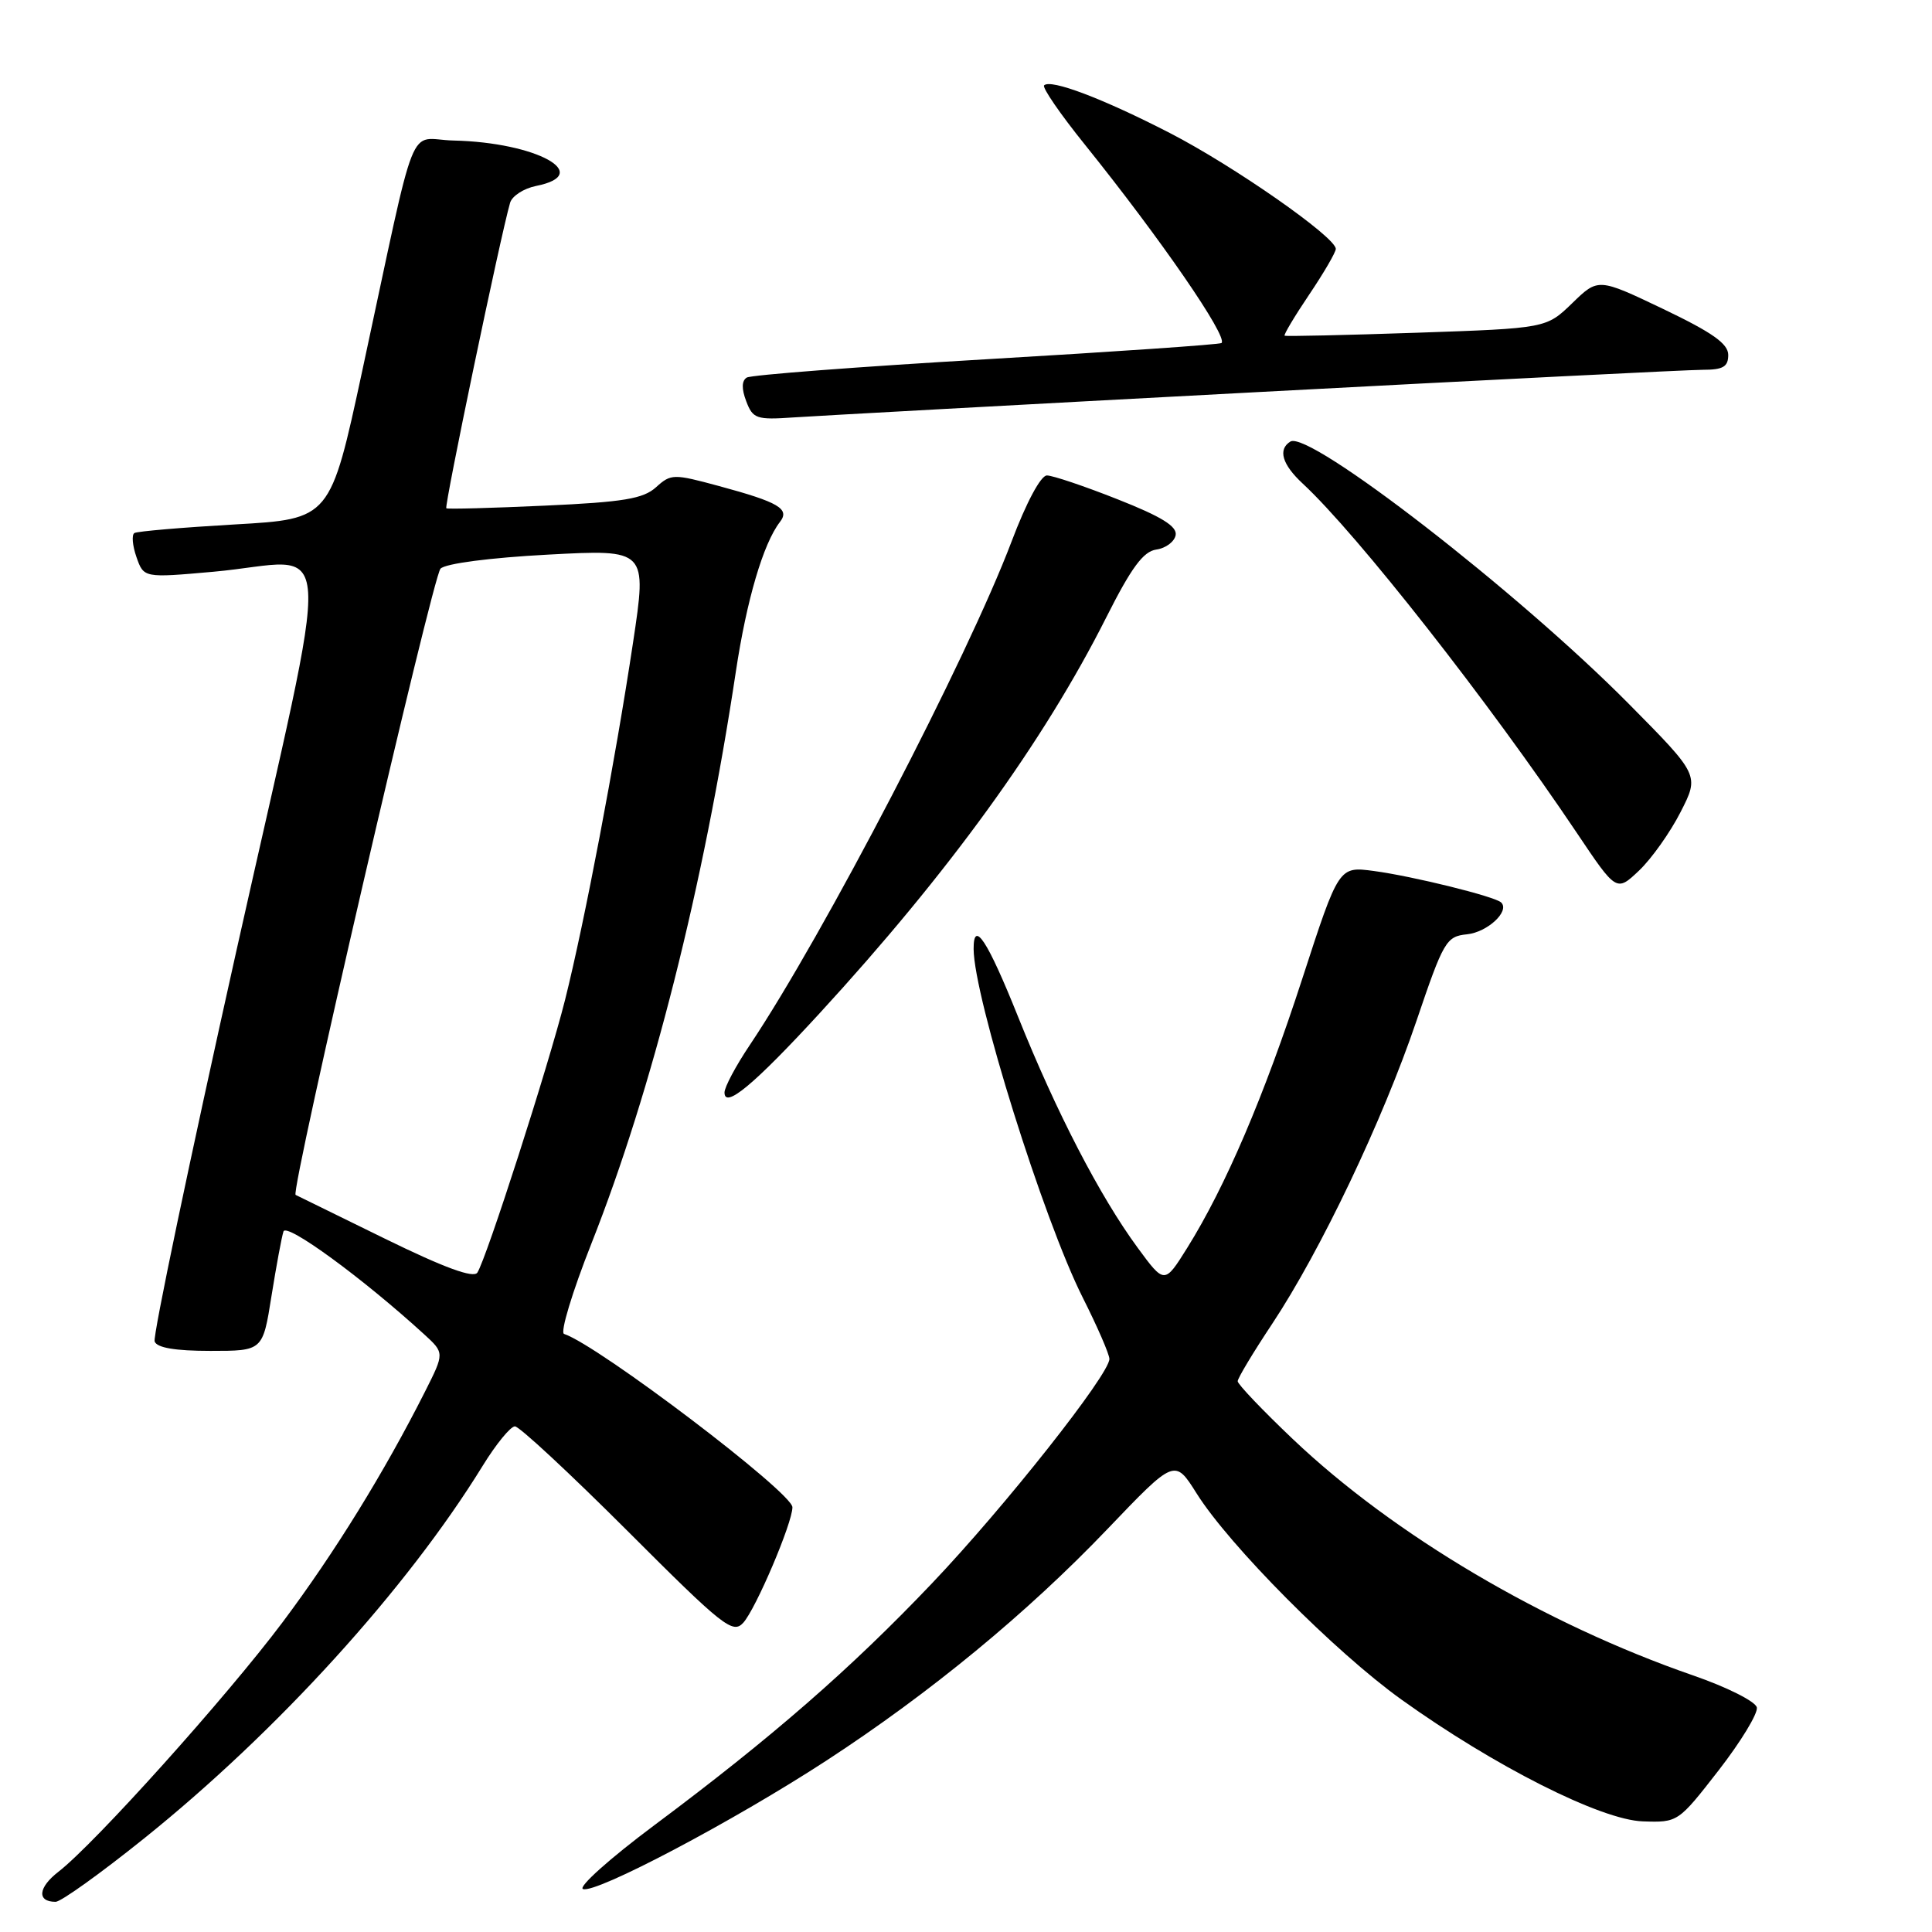 <?xml version="1.0" encoding="UTF-8" standalone="no"?>
<!DOCTYPE svg PUBLIC "-//W3C//DTD SVG 1.1//EN" "http://www.w3.org/Graphics/SVG/1.1/DTD/svg11.dtd" >
<svg xmlns="http://www.w3.org/2000/svg" xmlns:xlink="http://www.w3.org/1999/xlink" version="1.1" viewBox="0 0 256 256">
 <g >
 <path fill="currentColor"
d=" M 19.07 243.62 C 36.75 229.43 53.93 210.51 63.95 194.24 C 65.72 191.36 67.65 189.00 68.23 189.00 C 68.81 189.00 75.51 195.23 83.13 202.84 C 95.83 215.55 97.10 216.55 98.49 215.02 C 100.16 213.17 105.00 201.80 105.00 199.72 C 105.00 197.78 79.30 178.27 74.74 176.75 C 74.20 176.57 75.83 171.19 78.36 164.79 C 86.40 144.48 93.23 117.40 97.50 89.02 C 98.93 79.51 101.13 72.04 103.34 69.17 C 104.70 67.43 103.21 66.55 95.26 64.40 C 89.24 62.77 88.91 62.77 86.93 64.56 C 85.24 66.09 82.62 66.53 72.19 67.00 C 65.21 67.32 59.34 67.48 59.14 67.35 C 58.83 67.15 66.32 31.23 67.59 26.87 C 67.85 25.97 69.40 24.97 71.03 24.64 C 78.77 23.10 71.09 18.87 60.10 18.62 C 53.87 18.48 55.46 14.49 48.00 49.14 C 43.77 68.77 43.77 68.77 31.13 69.49 C 24.19 69.89 18.19 70.40 17.81 70.63 C 17.43 70.86 17.55 72.29 18.08 73.81 C 19.05 76.58 19.05 76.58 28.27 75.76 C 44.70 74.29 44.31 67.86 31.32 126.00 C 25.12 153.78 20.24 177.06 20.49 177.75 C 20.79 178.59 23.23 179.00 27.88 179.00 C 34.82 179.00 34.82 179.00 35.97 171.75 C 36.61 167.76 37.32 163.91 37.56 163.18 C 37.95 161.97 48.07 169.37 56.20 176.80 C 58.90 179.27 58.90 179.27 56.32 184.39 C 50.92 195.08 44.34 205.75 37.44 214.96 C 30.03 224.84 12.57 244.28 7.74 248.02 C 5.04 250.11 4.87 252.00 7.37 252.00 C 8.07 252.00 13.33 248.23 19.07 243.62 Z  M 109.50 233.29 C 123.23 224.34 136.09 213.75 146.72 202.63 C 155.66 193.28 155.66 193.28 158.56 197.89 C 162.92 204.82 176.91 218.90 185.71 225.21 C 198.00 234.02 212.11 241.15 217.67 241.34 C 222.33 241.50 222.37 241.47 227.72 234.59 C 230.67 230.79 232.95 227.04 232.79 226.25 C 232.63 225.46 228.83 223.55 224.31 221.99 C 204.64 215.18 184.69 203.40 171.32 190.70 C 167.29 186.87 164.00 183.42 164.00 183.02 C 164.00 182.62 166.06 179.19 168.58 175.40 C 174.98 165.74 183.19 148.52 187.68 135.30 C 191.28 124.68 191.63 124.08 194.39 123.80 C 197.09 123.52 200.08 120.75 198.92 119.59 C 198.14 118.80 187.20 116.10 182.04 115.41 C 177.40 114.79 177.40 114.79 172.57 129.65 C 167.51 145.24 162.38 157.23 157.32 165.34 C 154.30 170.17 154.30 170.17 150.73 165.31 C 145.73 158.50 139.96 147.35 134.91 134.75 C 130.84 124.60 128.99 121.77 129.01 125.75 C 129.04 132.14 138.27 161.62 143.47 171.94 C 145.41 175.79 147.00 179.45 147.00 180.07 C 147.00 182.12 133.15 199.65 123.52 209.77 C 112.72 221.13 102.25 230.25 86.73 241.83 C 80.83 246.23 76.56 250.05 77.25 250.31 C 78.94 250.94 97.18 241.32 109.50 233.29 Z  M 108.58 134.29 C 125.70 115.66 138.30 98.26 146.58 81.82 C 149.91 75.21 151.49 73.07 153.21 72.82 C 154.46 72.65 155.62 71.78 155.78 70.91 C 156.00 69.75 153.90 68.45 148.09 66.16 C 143.70 64.42 139.48 63.00 138.72 63.00 C 137.91 63.00 135.99 66.58 134.04 71.75 C 128.18 87.23 109.14 123.86 99.34 138.49 C 97.50 141.23 96.00 144.05 96.00 144.76 C 96.00 146.97 99.91 143.72 108.58 134.29 Z  M 222.68 107.61 C 225.18 102.72 225.18 102.72 215.84 93.28 C 201.18 78.46 173.46 56.98 170.98 58.51 C 169.30 59.55 169.89 61.55 172.62 64.08 C 179.82 70.75 197.35 93.09 208.93 110.35 C 214.19 118.19 214.19 118.19 217.19 115.35 C 218.84 113.78 221.31 110.30 222.68 107.61 Z  M 166.37 51.97 C 197.10 50.34 223.77 49.00 225.62 49.00 C 228.32 49.00 229.00 48.60 229.00 47.03 C 229.00 45.54 226.90 44.06 220.38 40.94 C 211.77 36.83 211.77 36.83 208.33 40.17 C 204.89 43.50 204.89 43.50 187.70 44.09 C 178.24 44.41 170.38 44.59 170.22 44.48 C 170.07 44.37 171.53 41.92 173.47 39.04 C 175.41 36.16 177.00 33.43 177.00 32.98 C 177.00 31.42 163.47 21.98 155.00 17.62 C 146.12 13.05 139.23 10.44 138.35 11.31 C 138.07 11.59 140.50 15.13 143.75 19.16 C 153.78 31.63 162.73 44.62 161.86 45.45 C 161.66 45.65 147.66 46.61 130.74 47.60 C 113.82 48.59 99.52 49.68 98.95 50.03 C 98.27 50.45 98.25 51.52 98.88 53.17 C 99.76 55.49 100.23 55.65 105.16 55.31 C 108.10 55.11 135.64 53.60 166.37 51.97 Z  M 51.00 164.13 C 44.67 161.03 39.35 158.42 39.17 158.33 C 38.44 157.97 57.32 76.43 58.37 75.35 C 59.03 74.67 64.93 73.90 72.62 73.49 C 85.74 72.79 85.74 72.79 83.88 85.15 C 81.51 100.89 77.45 122.22 74.87 132.50 C 72.66 141.28 64.44 166.83 63.25 168.63 C 62.74 169.40 58.86 167.98 51.00 164.13 Z "/>
</g>
</svg>